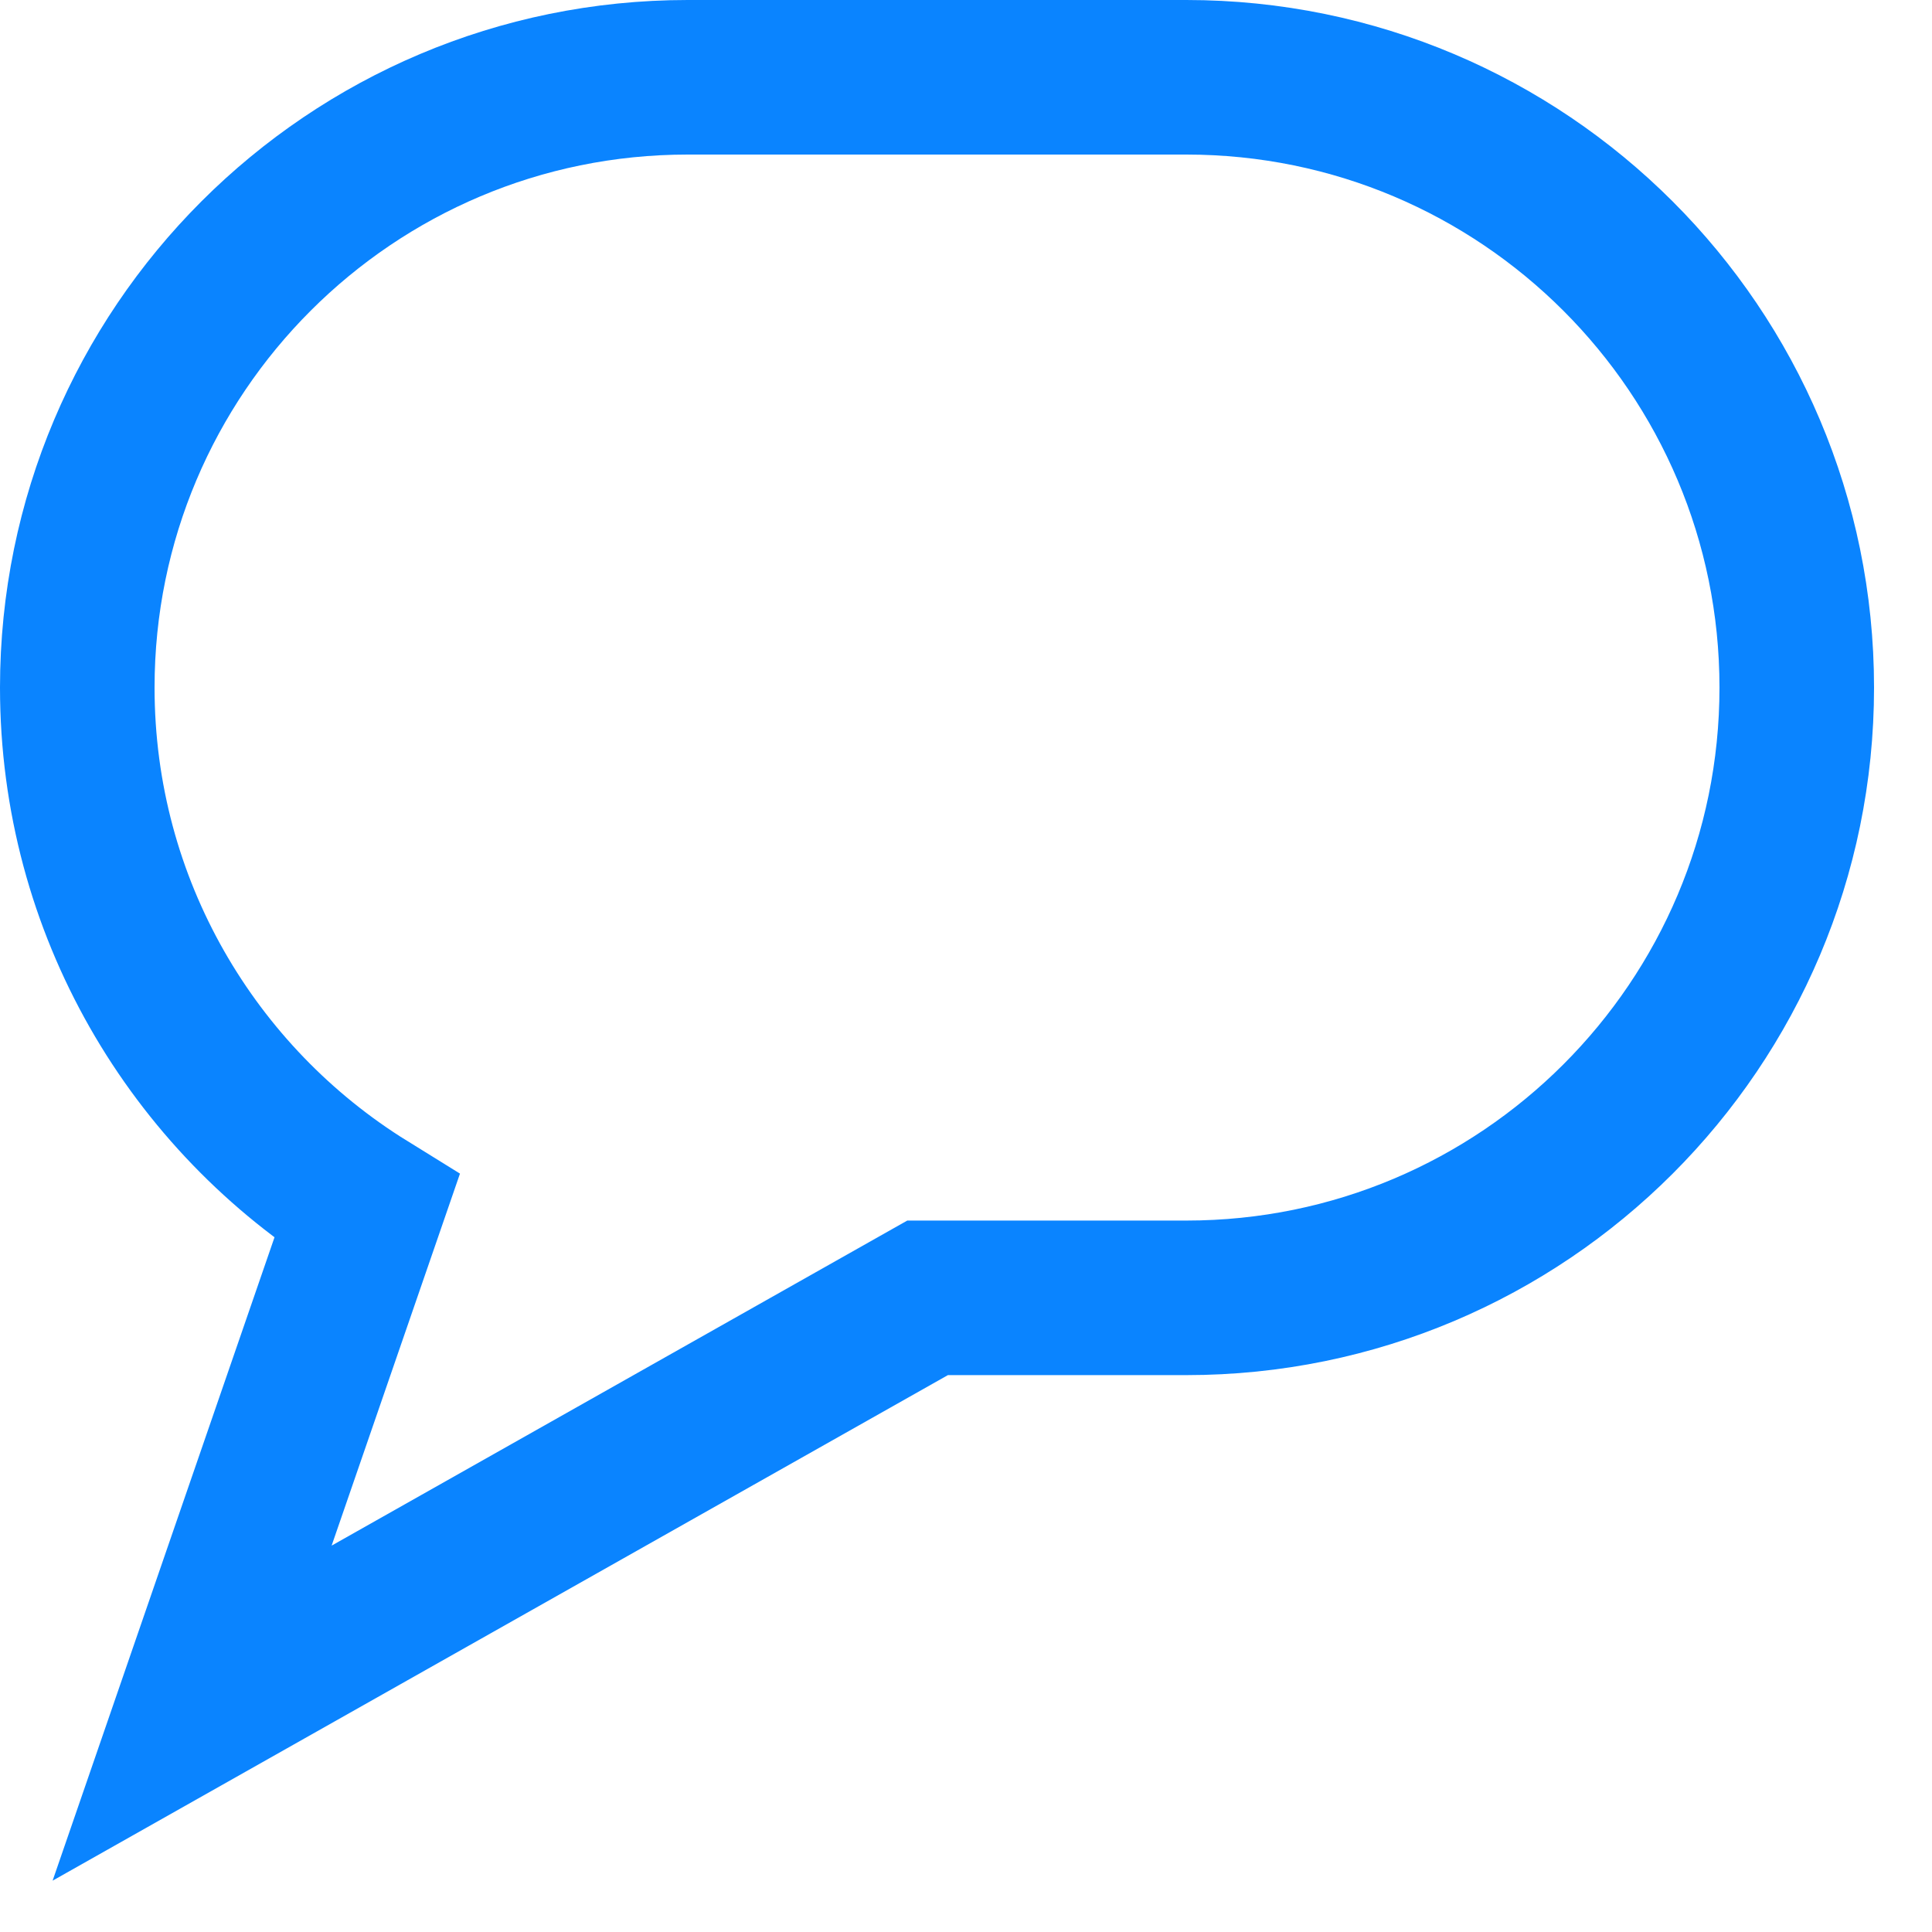 <svg width="25" height="25" viewBox="0 0 25 25" fill="none" xmlns="http://www.w3.org/2000/svg">
<path d="M3.346 19.674L2.486 22.168L4.783 20.871L12.003 16.794H15.351C19.713 16.794 23.25 13.259 23.25 8.897C23.25 4.535 19.713 1 15.351 1H8.899C4.537 1 1 4.535 1 8.897C1 11.737 2.499 14.225 4.746 15.616L3.346 19.674Z" stroke="#0A84FF" stroke-width="2"/>
</svg>
